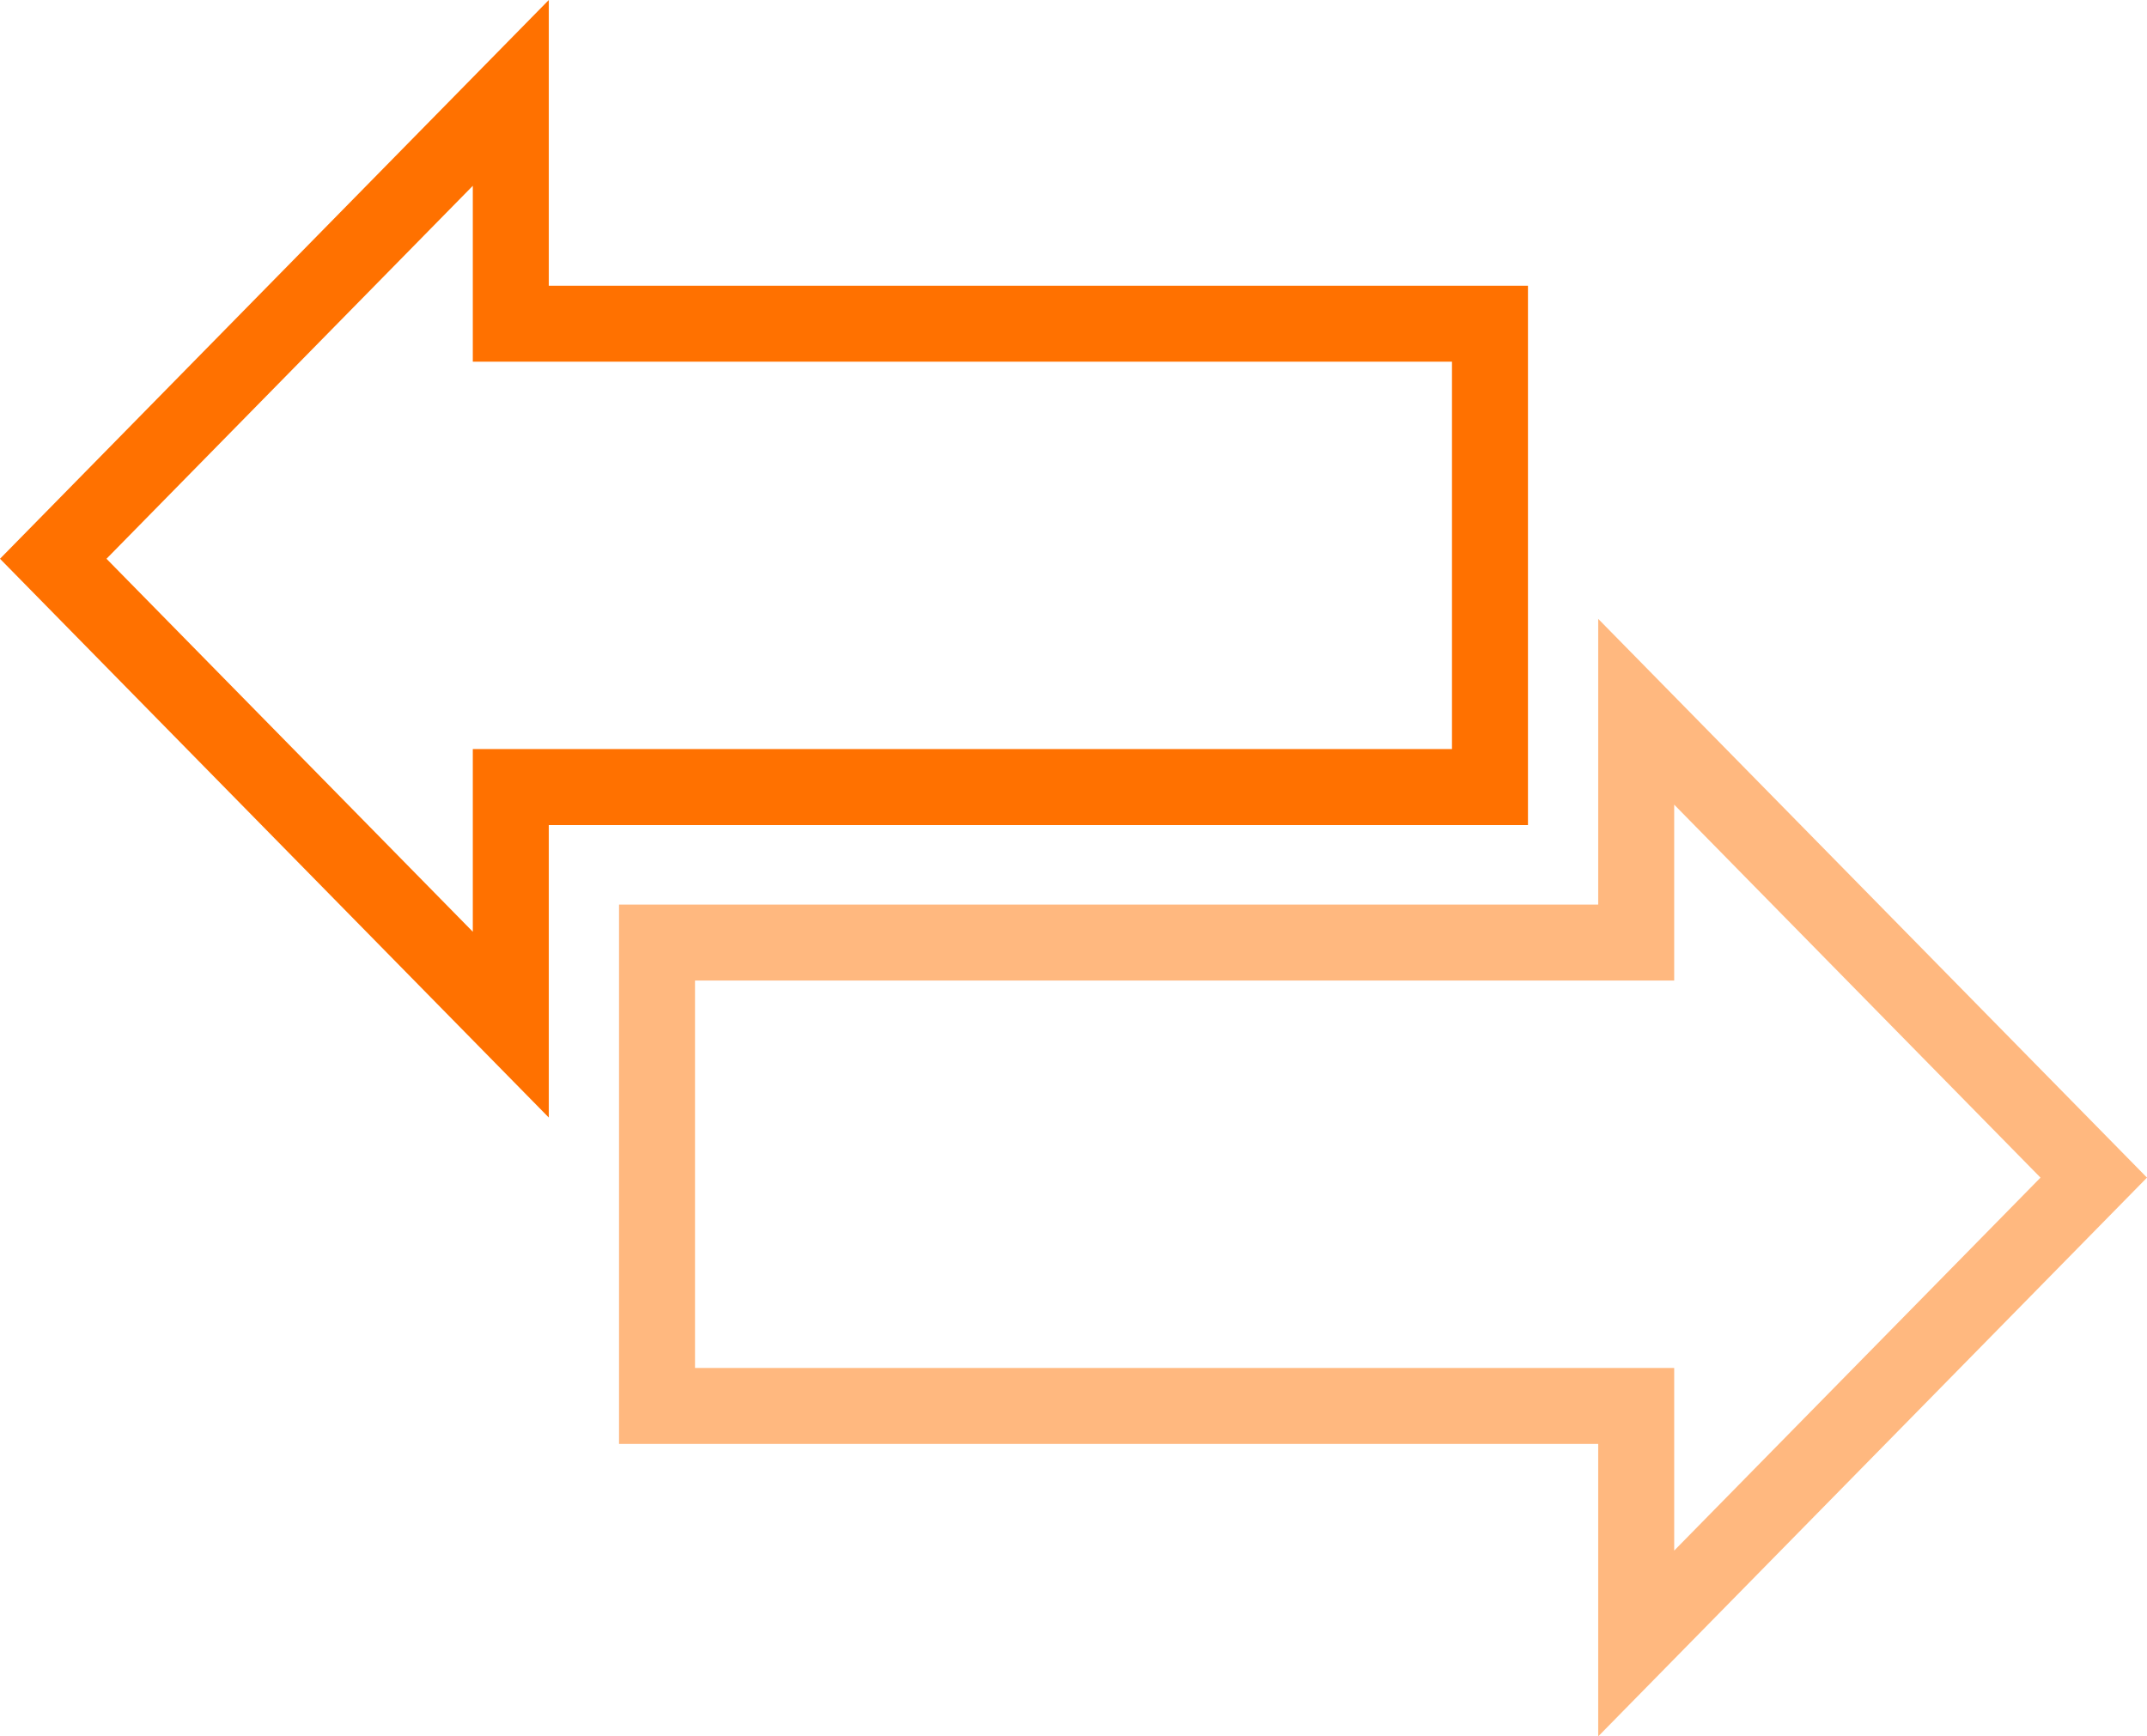 <?xml version="1.0" encoding="utf-8"?>
<!-- Generator: Adobe Illustrator 16.0.0, SVG Export Plug-In . SVG Version: 6.00 Build 0)  -->
<!DOCTYPE svg PUBLIC "-//W3C//DTD SVG 1.1//EN" "http://www.w3.org/Graphics/SVG/1.1/DTD/svg11.dtd">
<svg version="1.1" id="Layer_2" xmlns="http://www.w3.org/2000/svg" xmlns:xlink="http://www.w3.org/1999/xlink" x="0px" y="0px"
	 width="847.644px" height="685.729px" viewBox="0 0 847.644 685.729" enable-background="new 0 0 847.644 685.729"
	 xml:space="preserve">
<g>
	<path fill="#ff7100" d="M186.666,73.374v39.465v30h30h356.581v152.988H216.666h-30v30v42.132L42.043,220.667L186.666,73.374
		 M216.666,0L0,220.667l216.666,220.667V325.827h386.581V112.839H216.666V0L216.666,0z"/>
</g>
<g opacity="0.5">
	<path fill="#ff7100" d="M660.978,317.771L805.6,465.063L660.978,612.355v-42.132v-30h-30H274.396V387.235h356.581h30v-30V317.771
		 M630.978,244.397v112.838H244.396v212.988h386.581v115.506l216.666-220.666L630.978,244.397L630.978,244.397z"/>
</g>
</svg>

